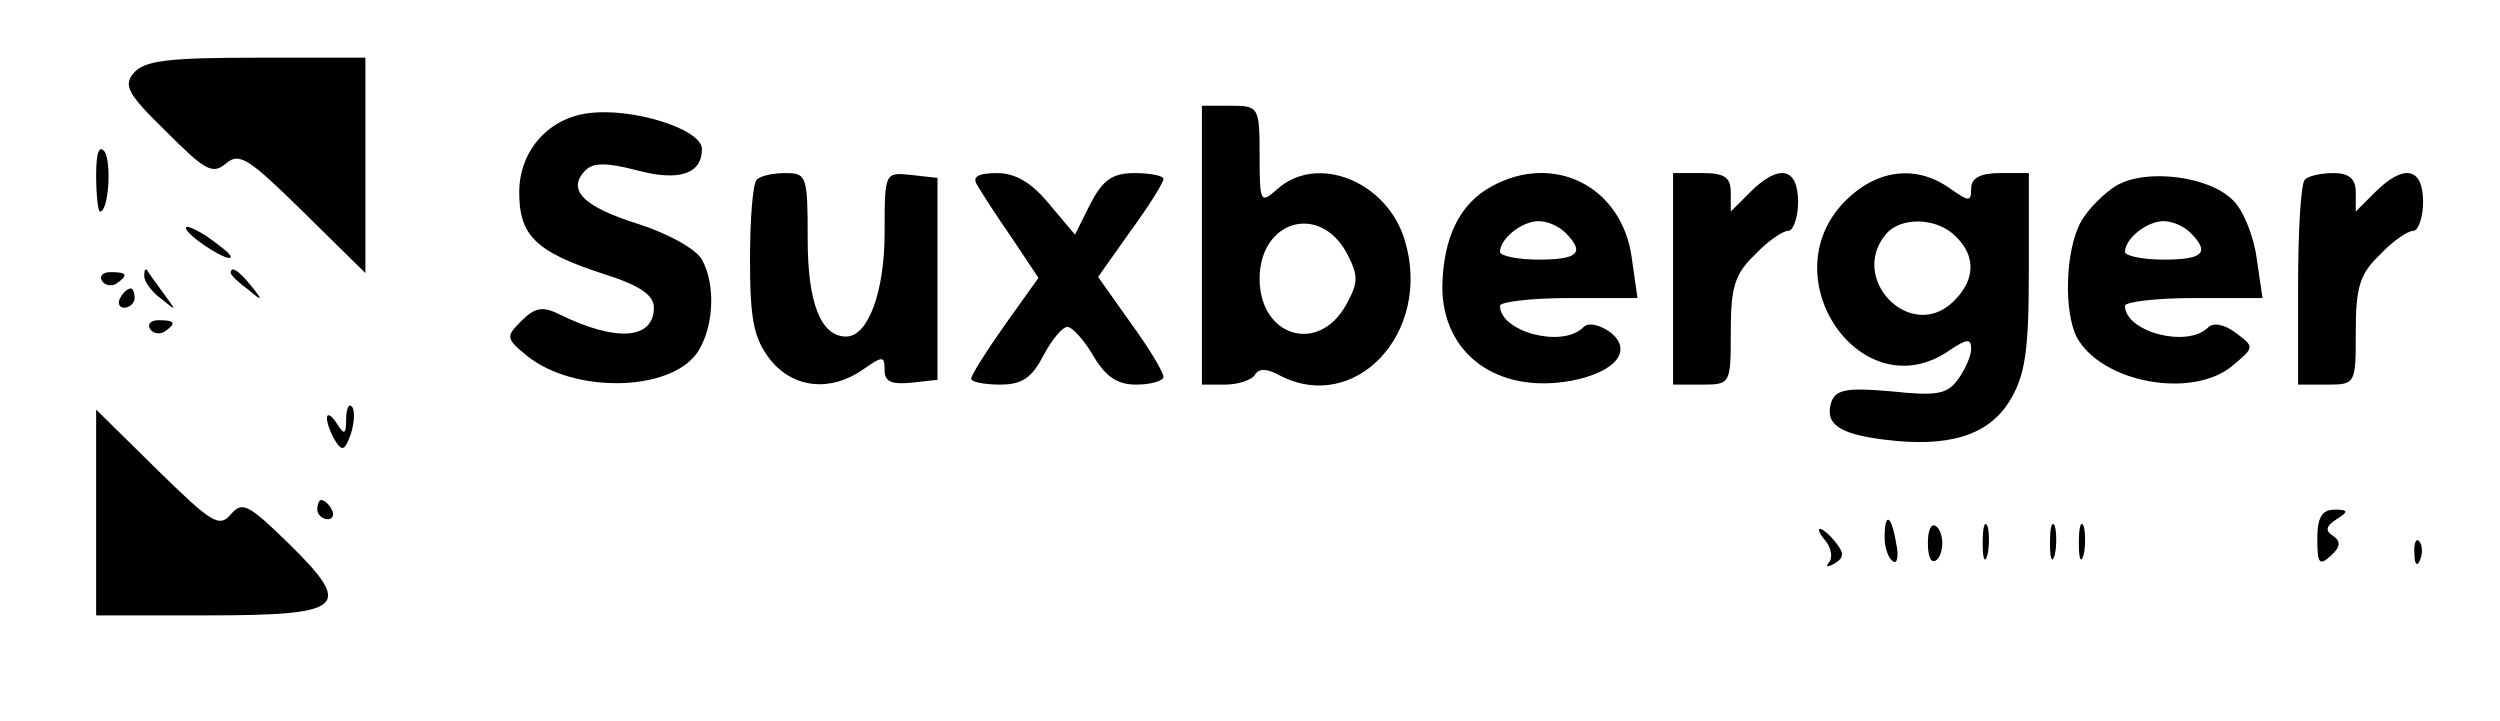<?xml version="1.0" standalone="no"?>
<!DOCTYPE svg PUBLIC "-//W3C//DTD SVG 20010904//EN"
 "http://www.w3.org/TR/2001/REC-SVG-20010904/DTD/svg10.dtd">
<svg version="1.0" xmlns="http://www.w3.org/2000/svg"
 width="260pt" height="75pt" viewBox="0 0 260 75"
 preserveAspectRatio="xMidYMid meet">

<g transform="translate(0,75) scale(0.1,-0.1)"
fill="#000000" stroke="none">
<path d="M139 674 c-11 -13 -6 -22 34 -61 40 -40 48 -45 62 -33 14 12 24 5 81
-51 l64 -63 0 112 0 112 -114 0 c-91 0 -116 -3 -127 -16z"/>
<path d="M610 632 c-41 -6 -70 -40 -70 -82 0 -45 17 -62 88 -85 38 -12 52 -22
52 -35 0 -33 -39 -36 -98 -7 -18 9 -26 7 -40 -7 -16 -16 -16 -18 6 -36 48 -39
148 -38 177 3 17 25 20 70 5 97 -6 11 -35 27 -66 37 -58 18 -75 36 -55 56 8 8
22 8 53 0 44 -12 68 -4 68 22 0 21 -74 44 -120 37z"/>
<path d="M1250 495 l0 -145 24 0 c14 0 28 5 31 10 4 7 12 7 25 0 79 -42 160
44 131 140 -18 61 -91 91 -133 53 -17 -15 -18 -14 -18 35 0 51 -1 52 -30 52
l-30 0 0 -145z m150 -7 c13 -25 13 -31 0 -55 -29 -52 -90 -33 -90 27 0 60 61
79 90 28z"/>
<path d="M100 568 c0 -21 2 -38 4 -38 9 0 12 50 5 62 -6 8 -9 -1 -9 -24z"/>
<path d="M787 563 c-4 -3 -7 -41 -7 -83 0 -63 4 -82 21 -104 24 -30 63 -34 97
-10 20 14 22 14 22 -1 0 -12 7 -15 28 -13 l27 3 0 105 0 105 -27 3 c-28 3 -28
3 -28 -60 0 -61 -17 -108 -40 -108 -26 0 -40 34 -40 101 0 66 -1 69 -23 69
-13 0 -27 -3 -30 -7z"/>
<path d="M1016 558 c4 -7 20 -32 36 -55 l28 -42 -35 -49 c-19 -27 -35 -52 -35
-56 0 -3 13 -6 30 -6 23 0 33 7 45 30 9 17 20 30 25 30 5 0 17 -13 27 -30 13
-22 25 -30 45 -30 15 0 28 4 28 8 0 5 -15 30 -34 56 l-34 48 34 48 c19 26 34
50 34 54 0 3 -13 6 -30 6 -23 0 -33 -7 -46 -32 l-16 -32 -27 32 c-18 22 -35
32 -54 32 -20 0 -26 -4 -21 -12z"/>
<path d="M1551 556 c-33 -18 -50 -53 -51 -104 0 -70 57 -112 134 -98 47 9 65
32 40 51 -12 8 -23 10 -28 4 -22 -21 -86 -4 -86 23 0 4 32 8 71 8 l72 0 -6 42
c-10 74 -81 110 -146 74z m77 -48 c21 -21 13 -28 -28 -28 -22 0 -40 4 -40 8 0
14 23 32 40 32 9 0 21 -5 28 -12z"/>
<path d="M1740 460 l0 -110 30 0 c30 0 30 1 30 55 0 46 4 60 25 80 13 14 29
25 35 25 5 0 10 14 10 30 0 36 -20 40 -50 10 l-20 -20 0 20 c0 16 -7 20 -30
20 l-30 0 0 -110z"/>
<path d="M1919 541 c-79 -80 18 -219 109 -155 18 12 22 12 22 1 0 -7 -6 -21
-14 -32 -11 -15 -22 -17 -69 -12 -45 4 -57 2 -62 -10 -8 -23 6 -34 53 -40 68
-9 110 4 132 40 16 26 20 51 20 135 l0 102 -30 0 c-20 0 -30 -5 -30 -16 0 -14
-2 -14 -22 0 -35 25 -76 20 -109 -13z m115 -37 c22 -21 20 -47 -4 -69 -44 -40
-107 25 -69 71 15 19 54 18 73 -2z"/>
<path d="M2201 557 c-13 -8 -30 -25 -37 -38 -16 -29 -18 -93 -4 -120 26 -47
119 -64 161 -30 24 20 24 20 4 35 -12 9 -24 11 -29 5 -22 -21 -86 -4 -86 23 0
4 32 8 71 8 l72 0 -6 41 c-3 23 -14 51 -25 61 -25 25 -90 33 -121 15z m77 -49
c21 -21 13 -28 -28 -28 -22 0 -40 4 -40 8 0 14 23 32 40 32 9 0 21 -5 28 -12z"/>
<path d="M2397 563 c-4 -3 -7 -53 -7 -110 l0 -103 30 0 c30 0 30 1 30 55 0 46
4 60 25 80 13 14 29 25 35 25 5 0 10 14 10 30 0 36 -20 40 -50 10 l-20 -20 0
20 c0 14 -7 20 -23 20 -13 0 -27 -3 -30 -7z"/>
<path d="M194 511 c7 -11 46 -35 46 -28 0 3 -12 12 -26 22 -15 9 -23 12 -20 6z"/>
<path d="M106 458 c3 -5 10 -6 15 -3 13 9 11 12 -6 12 -8 0 -12 -4 -9 -9z"/>
<path d="M150 463 c0 -6 8 -17 18 -24 16 -13 16 -13 2 6 -8 11 -16 22 -17 24
-2 2 -3 0 -3 -6z"/>
<path d="M240 466 c0 -2 8 -10 18 -17 15 -13 16 -12 3 4 -13 16 -21 21 -21 13z"/>
<path d="M125 440 c-3 -5 -1 -10 4 -10 6 0 11 5 11 10 0 6 -2 10 -4 10 -3 0
-8 -4 -11 -10z"/>
<path d="M156 408 c3 -5 10 -6 15 -3 13 9 11 12 -6 12 -8 0 -12 -4 -9 -9z"/>
<path d="M360 314 c0 -16 -2 -17 -10 -4 -5 8 -10 11 -10 5 0 -5 4 -16 9 -24 7
-11 10 -9 16 8 4 13 4 25 1 28 -3 4 -6 -2 -6 -13z"/>
<path d="M100 217 l0 -107 114 0 c145 0 154 8 87 74 -43 42 -49 45 -61 31 -12
-14 -20 -9 -77 47 l-63 62 0 -107z"/>
<path d="M330 220 c0 -5 5 -10 11 -10 5 0 7 5 4 10 -3 6 -8 10 -11 10 -2 0 -4
-4 -4 -10z"/>
<path d="M2410 190 c0 -26 2 -29 14 -18 10 9 11 15 2 21 -8 5 -7 10 4 17 13 8
12 10 -2 10 -13 0 -18 -8 -18 -30z"/>
<path d="M1960 191 c0 -11 4 -22 9 -25 4 -3 6 6 3 19 -5 30 -12 33 -12 6z"/>
<path d="M2005 185 c0 -13 3 -21 8 -18 4 2 7 10 7 18 0 8 -3 16 -7 18 -5 3 -8
-5 -8 -18z"/>
<path d="M2062 185 c0 -16 2 -22 5 -12 2 9 2 23 0 30 -3 6 -5 -1 -5 -18z"/>
<path d="M2132 185 c0 -16 2 -22 5 -12 2 9 2 23 0 30 -3 6 -5 -1 -5 -18z"/>
<path d="M2162 185 c0 -16 2 -22 5 -12 2 9 2 23 0 30 -3 6 -5 -1 -5 -18z"/>
<path d="M1899 187 c6 -8 7 -18 3 -22 -4 -5 -1 -5 6 -1 10 6 10 11 1 22 -6 8
-14 14 -16 14 -3 0 0 -6 6 -13z"/>
<path d="M2511 174 c0 -11 3 -14 6 -6 3 7 2 16 -1 19 -3 4 -6 -2 -5 -13z"/>
</g>
</svg>
